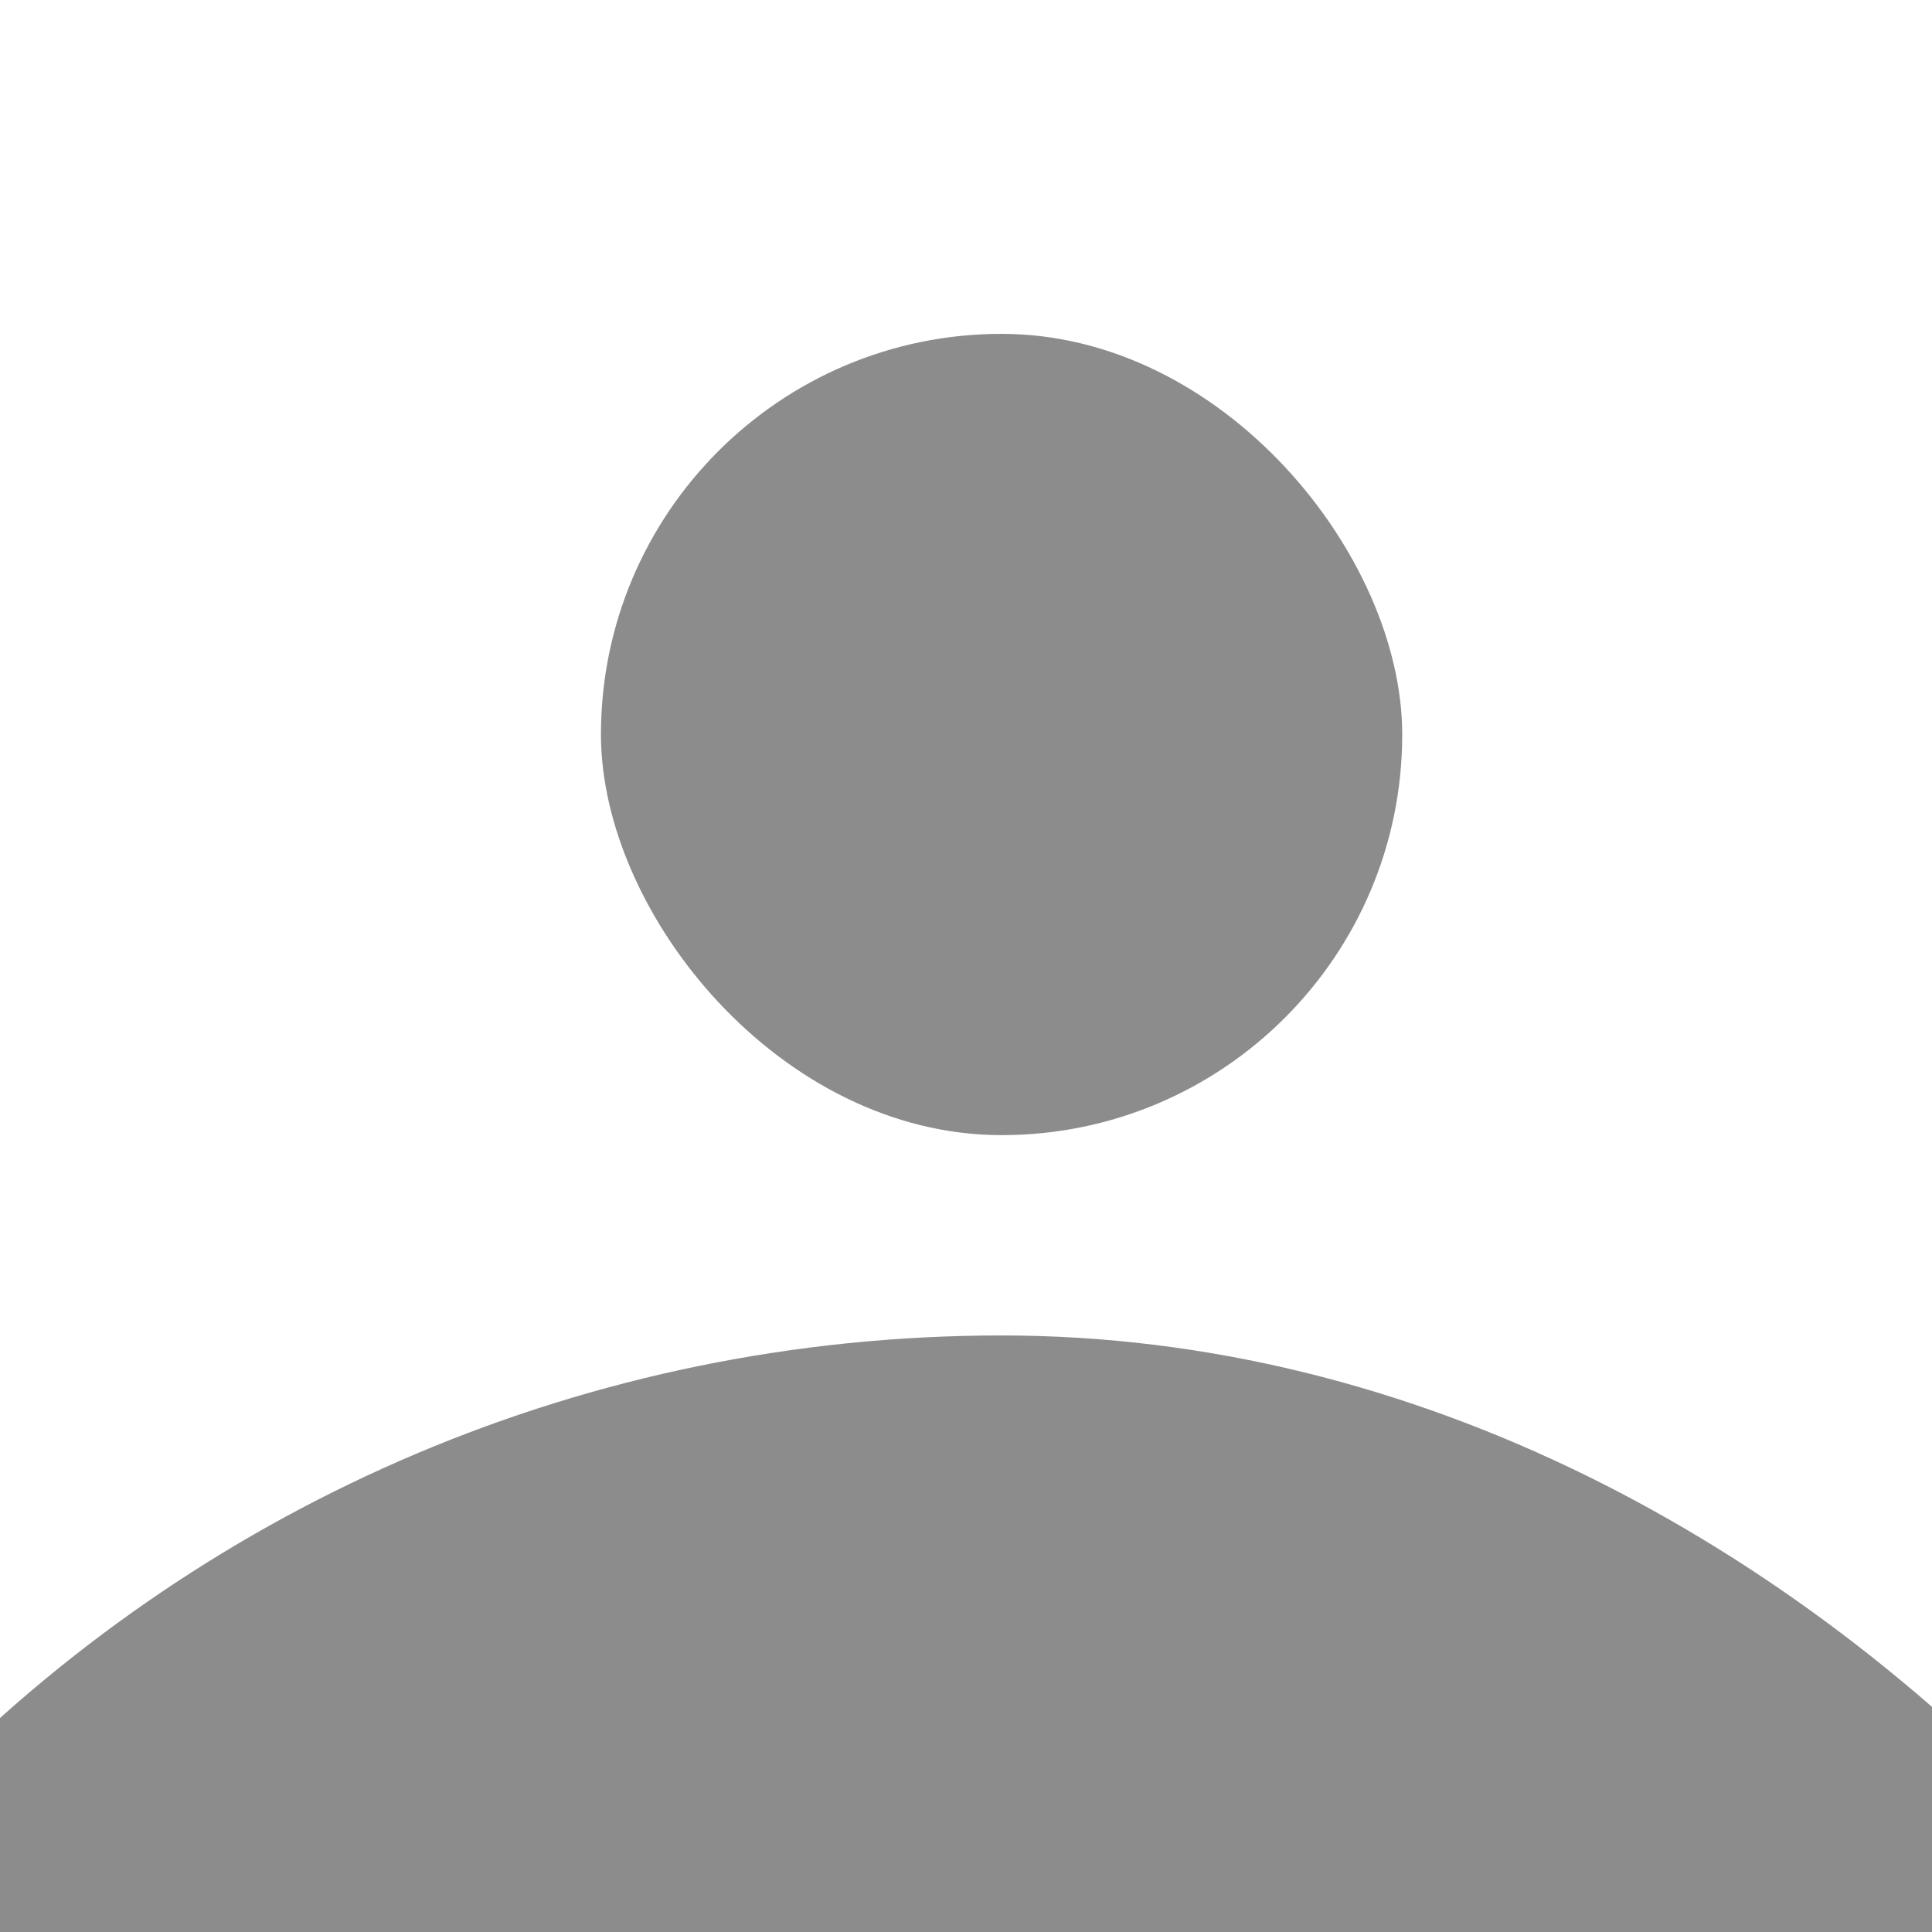 <svg width="190" height="190" viewBox="0 0 190 190" fill="none" xmlns="http://www.w3.org/2000/svg">
<rect x="0" y="0" width="190" height="190" fill="#333333" stroke="none"/>
<g clip-path="url(#clip0_254_18)">
<rect width="190" height="190" fill="white"/>
<rect x="59.1" y="32.833" width="78.8" height="78.8" rx="39.4" fill="#8C8C8C"/>
<rect x="-49.25" y="131.333" width="295.5" height="295.5" rx="147.75" fill="#8C8C8C"/>
</g>
<defs>
<clipPath id="clip0_254_18">
<rect width="190" height="190" fill="white"/>
</clipPath>
</defs>
</svg>
